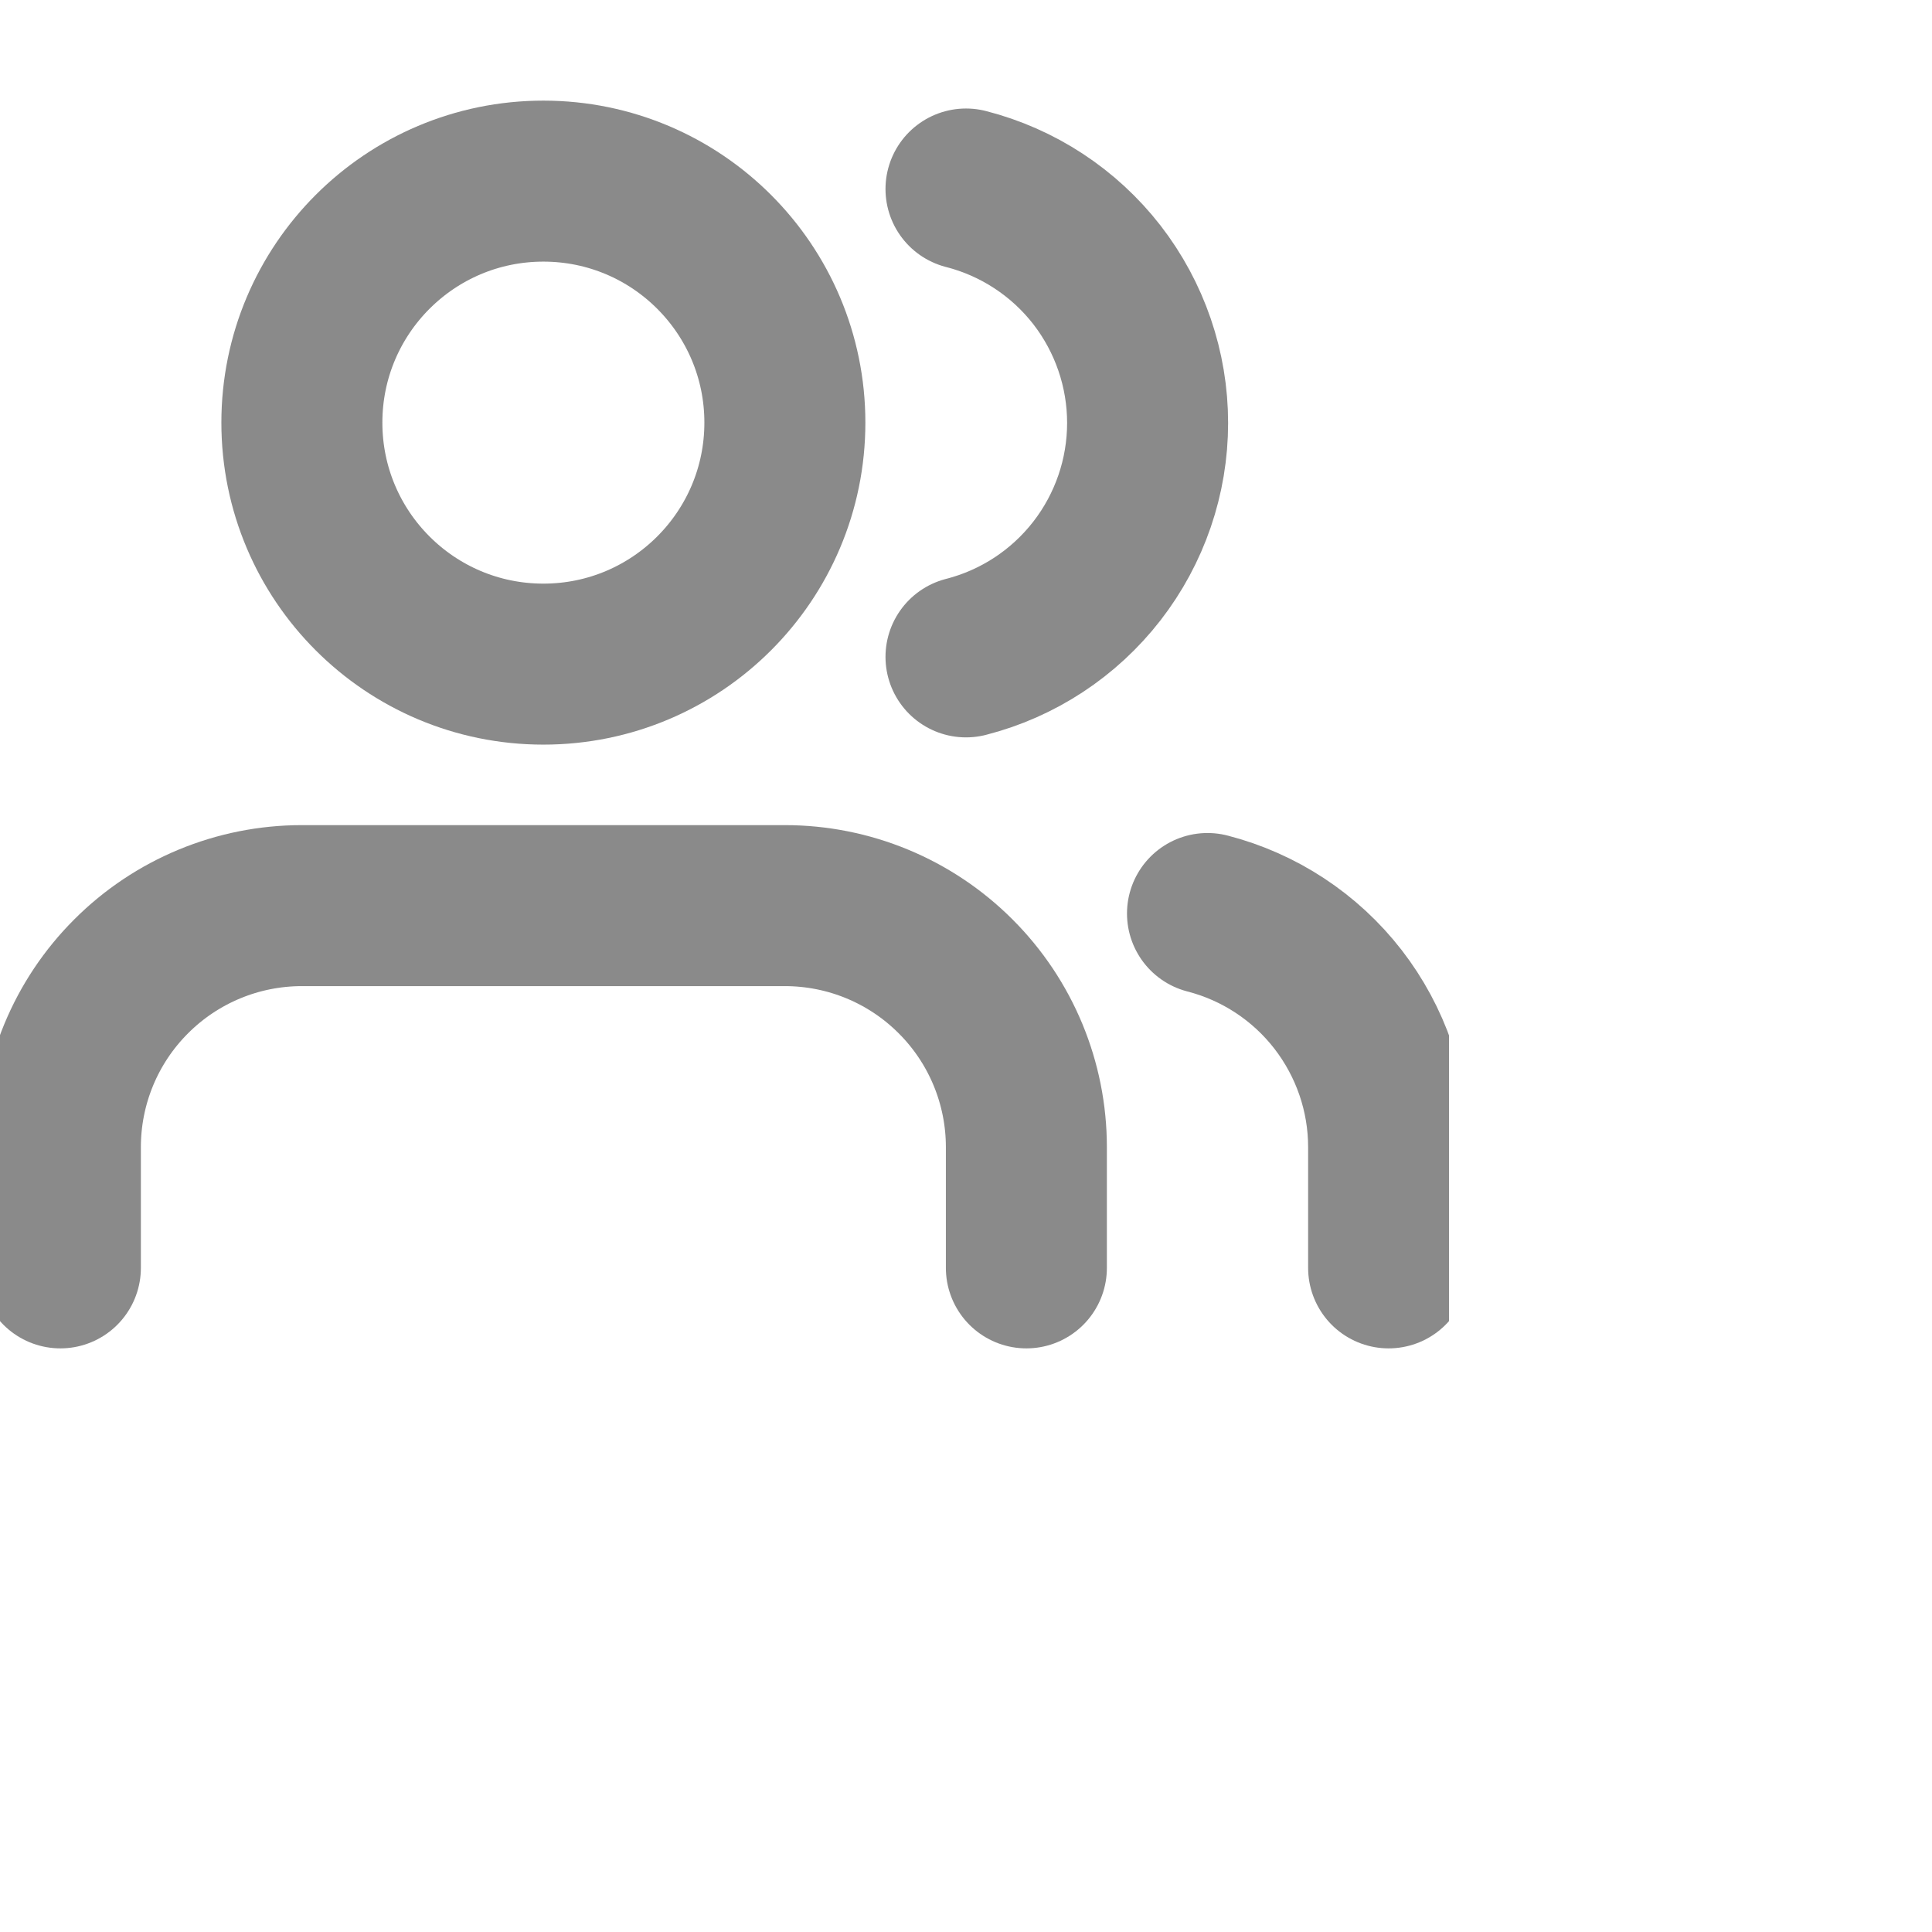 <svg width="18" height="18" viewBox="0 0 24 24" fill="none" xmlns="http://www.w3.org/2000/svg">
    <g clip-path="url(#clip0_59913_7177)">
        <path
            d="M17.25 15.75V14.25C17.25 13.585 17.028 12.94 16.621 12.414C16.214 11.889 15.644 11.514 15 11.348"
            stroke="#8A8A8A" stroke-width="2" stroke-linecap="round" stroke-linejoin="round" />
        <path
            d="M12.75 15.75V14.25C12.75 13.454 12.434 12.691 11.871 12.129C11.309 11.566 10.546 11.25 9.75 11.25H3.75C2.954 11.25 2.191 11.566 1.629 12.129C1.066 12.691 0.75 13.454 0.75 14.25V15.75"
            stroke="#8A8A8A" stroke-width="2" stroke-linecap="round" stroke-linejoin="round" />
        <path
            d="M12 2.348C12.645 2.513 13.217 2.888 13.626 3.414C14.034 3.941 14.256 4.588 14.256 5.254C14.256 5.92 14.034 6.567 13.626 7.093C13.217 7.62 12.645 7.995 12 8.16"
            stroke="#8A8A8A" stroke-width="2" stroke-linecap="round" stroke-linejoin="round" />
        <path
            d="M6.75 8.25C8.407 8.25 9.75 6.907 9.75 5.25C9.75 3.593 8.407 2.25 6.75 2.25C5.093 2.25 3.75 3.593 3.75 5.25C3.75 6.907 5.093 8.25 6.75 8.25Z"
            stroke="#8A8A8A" stroke-width="2" stroke-linecap="round" stroke-linejoin="round" />
    </g>
    <defs>
        <clipPath id="clip0_59913_7177">
            <rect width="18" height="18" fill="white" />
        </clipPath>
    </defs>
</svg>